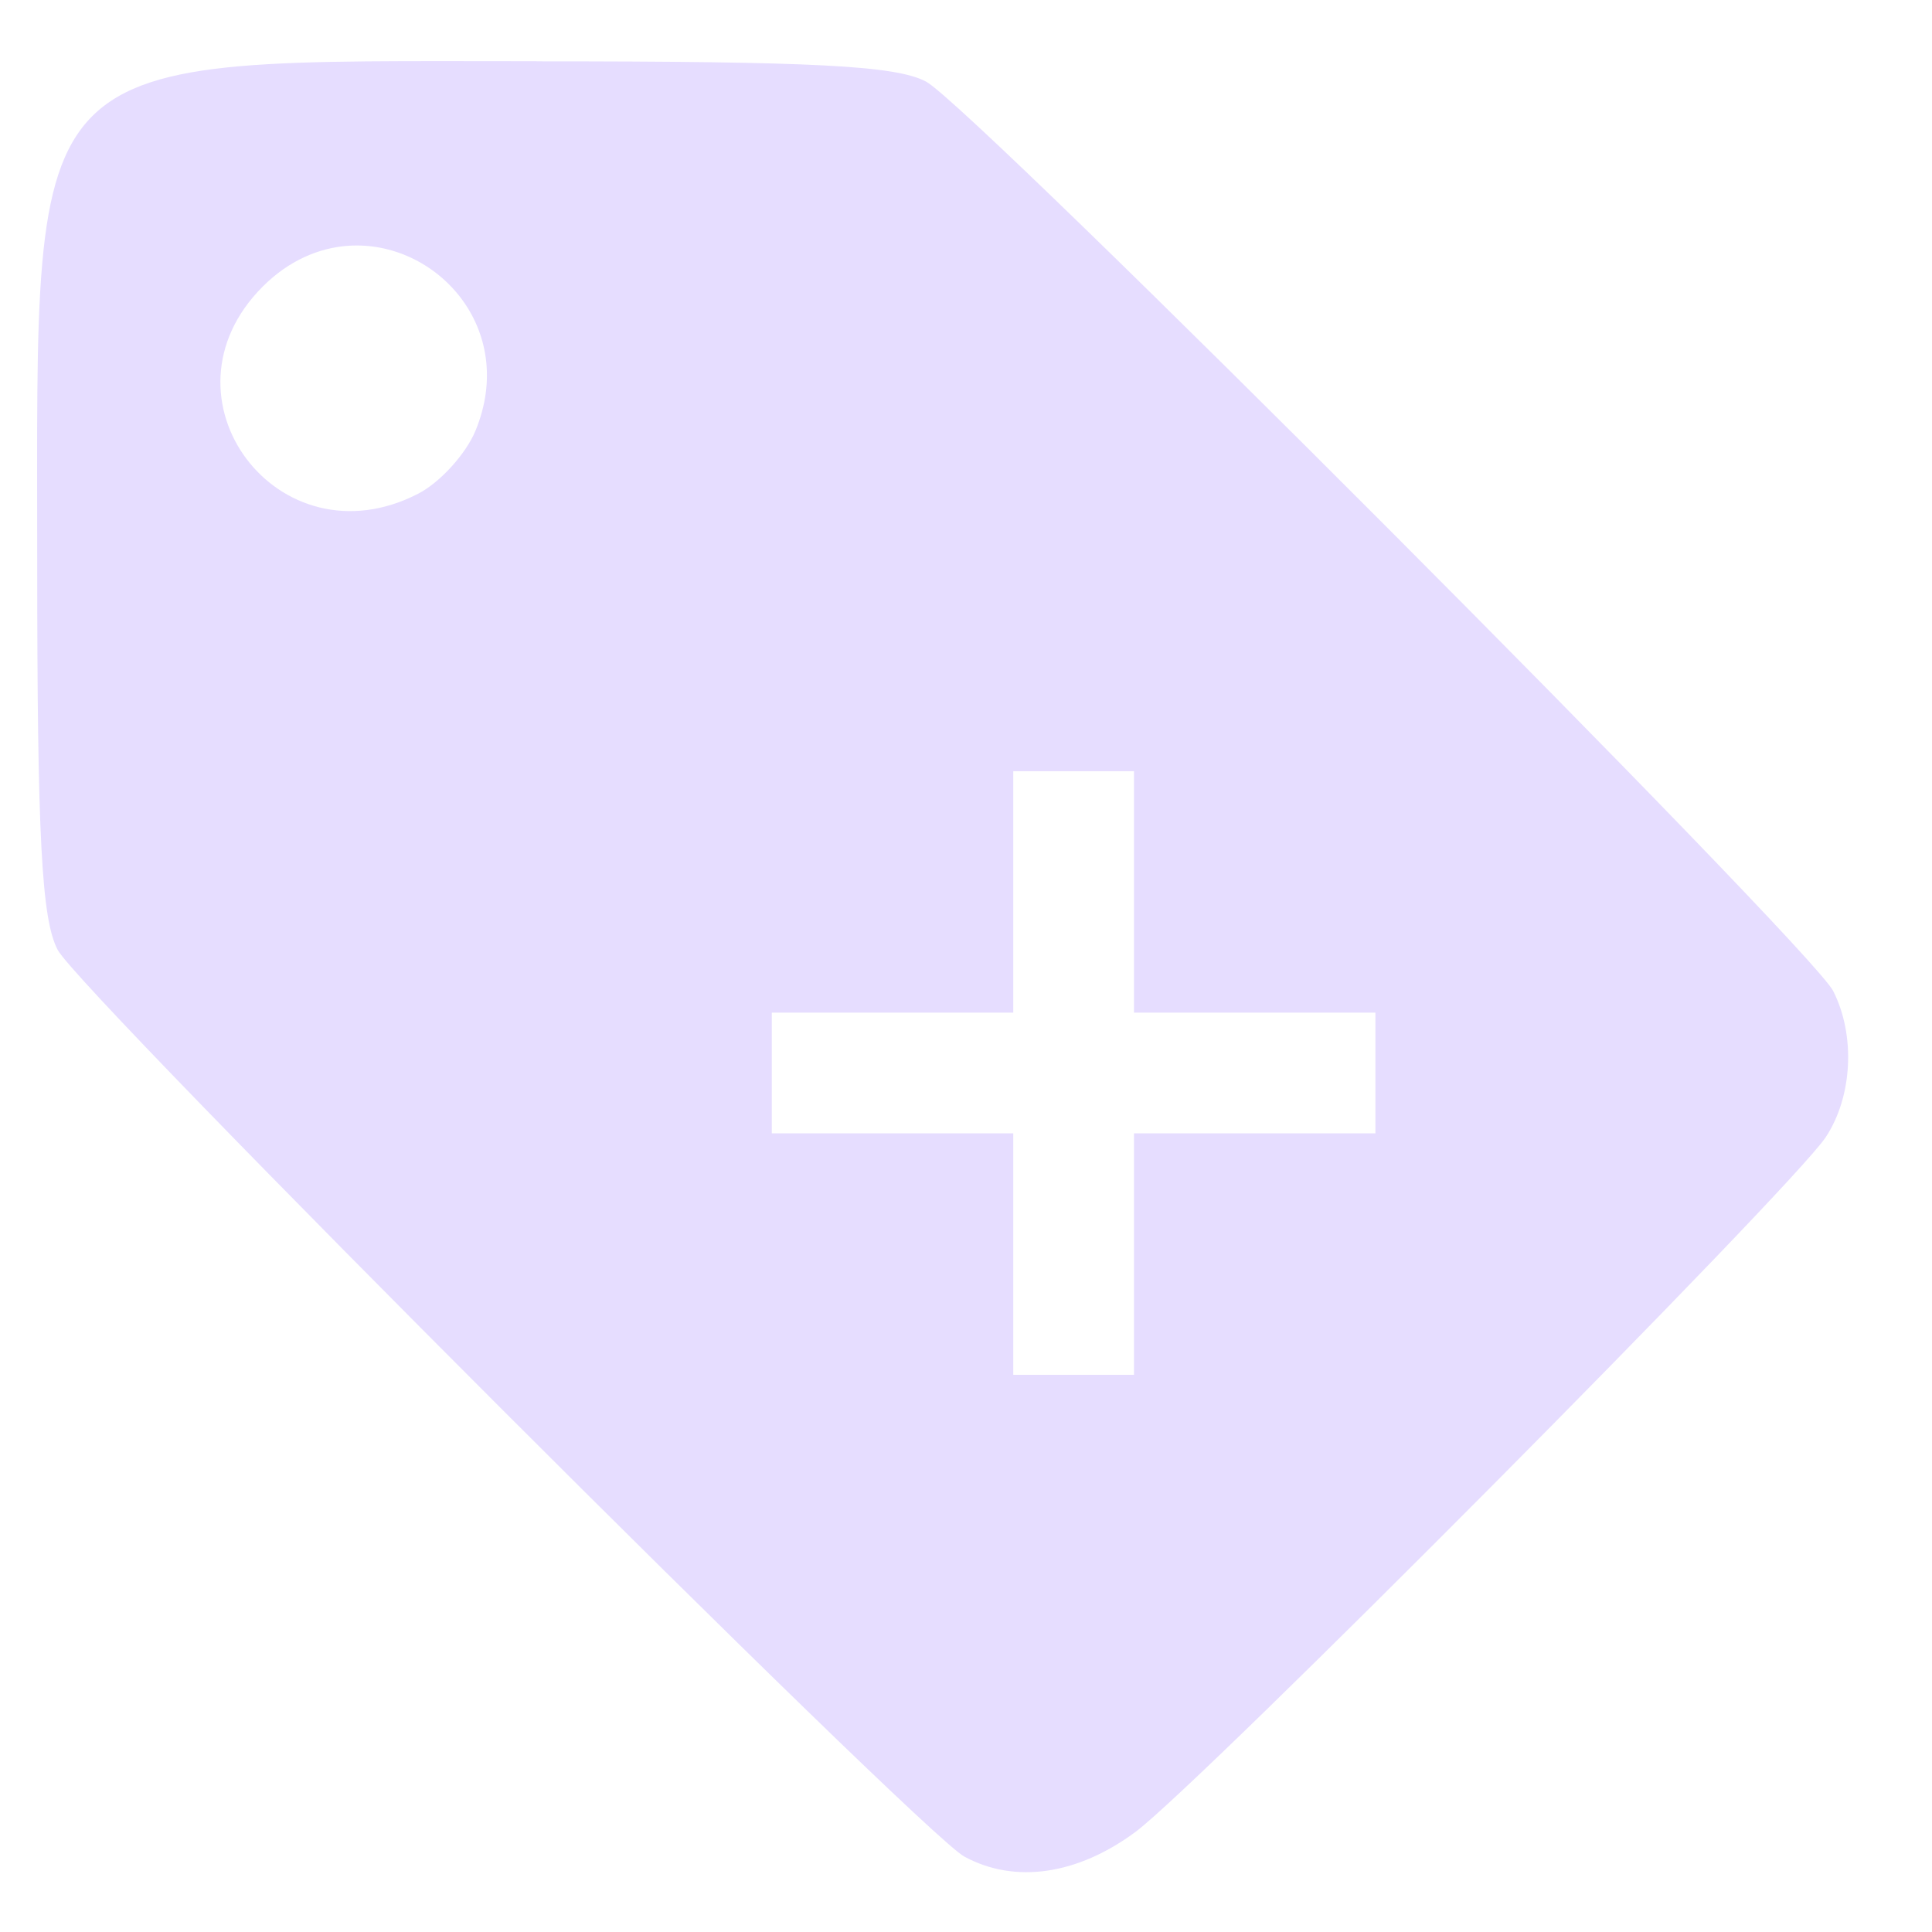 <svg xmlns="http://www.w3.org/2000/svg" width="16" height="16" version="1.1">
 <g fill="#e6ddff" transform="matrix(1.067,0,0,1.067,-868.797,32.017)">
  <path fill="#e6ddff" d="m4.637 0.5c-4.301 0-4.137-0.164-4.137 4.137 0 2.301 0.037 2.974 0.17 3.225 0.189 0.356 7.144 7.311 7.51 7.51 0.418 0.227 0.937 0.152 1.418-0.205 0.537-0.399 5.436-5.33 5.717-5.754 0.222-0.335 0.248-0.844 0.062-1.211-0.185-0.365-7.132-7.331-7.514-7.533-0.25-0.133-0.925-0.168-3.227-0.168zm-1.562 1.529c0.727-0.051 1.406 0.684 1.055 1.533-0.08 0.192-0.292 0.426-0.473 0.52-1.159 0.599-2.208-0.796-1.289-1.715 0.216-0.216 0.465-0.321 0.707-0.338zm5.51 4.352h1v2h2v1h-2v2h-1v-2h-2v-1h2v-2z" transform="matrix(.937 0 0 .937 814.063 -30)"/>
 </g>
</svg>
